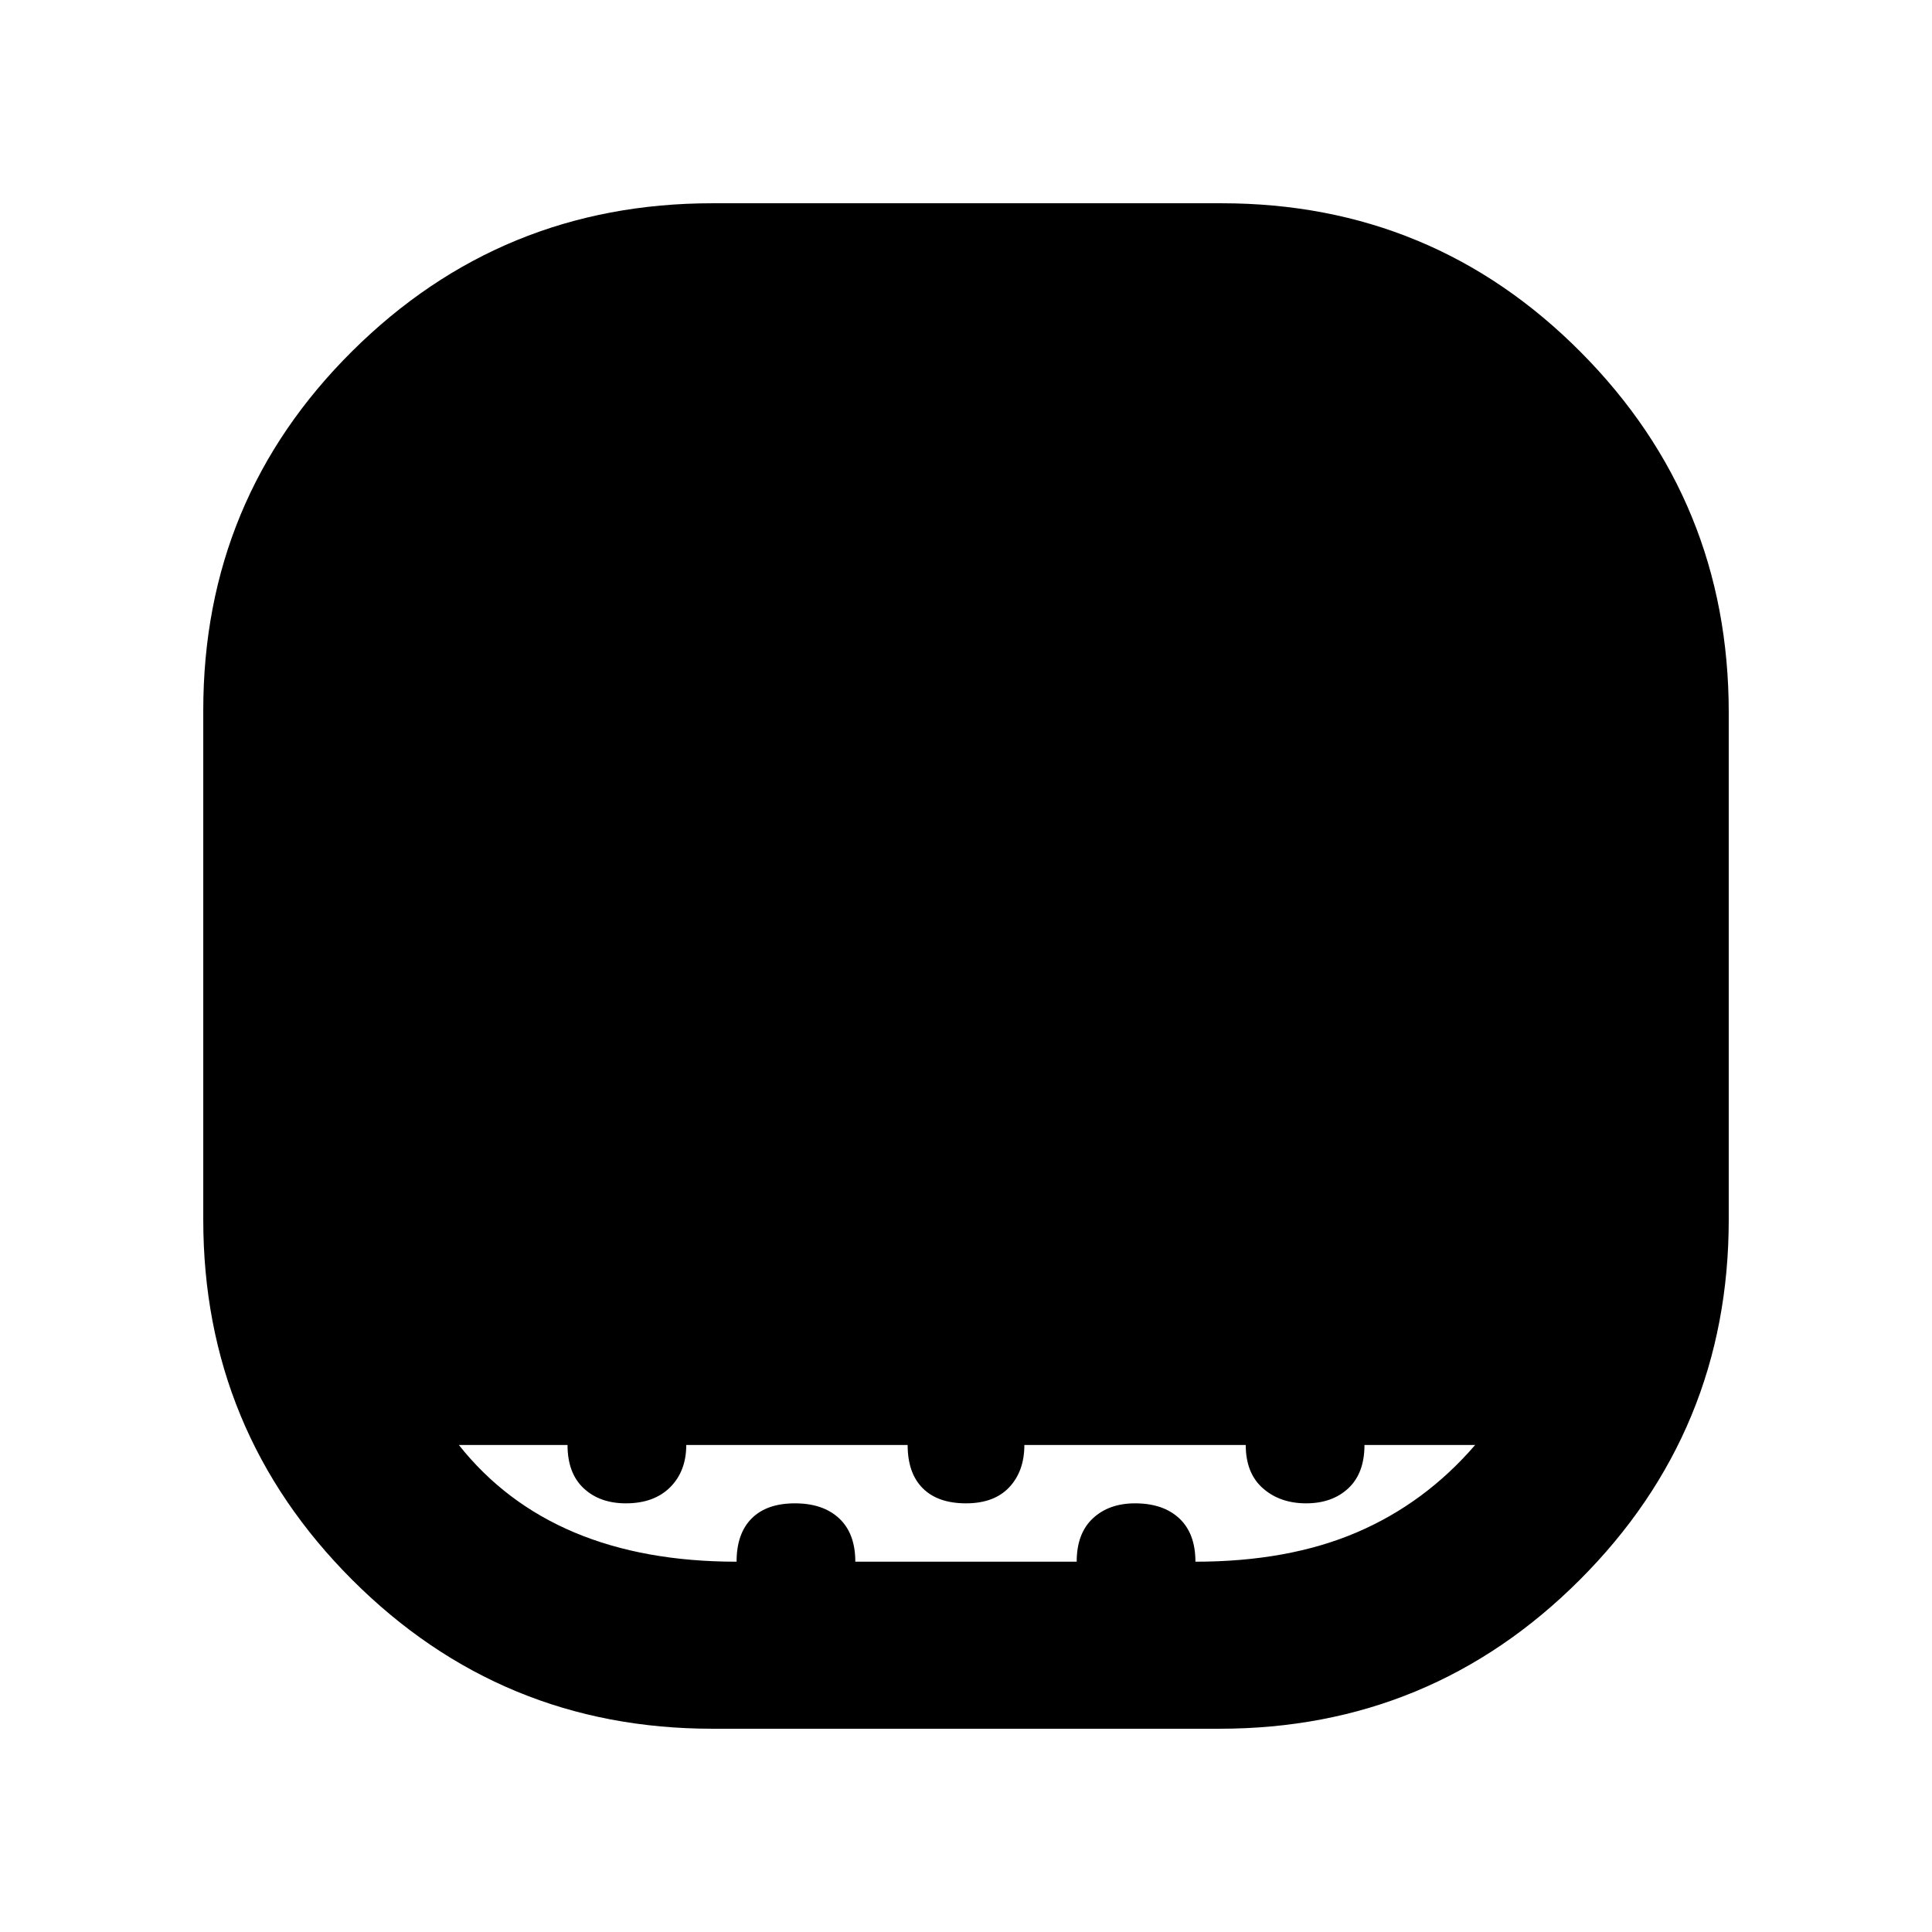 <svg xmlns="http://www.w3.org/2000/svg" height="48" width="48"><path d="M17.7 42.95Q12.45 42.95 8.75 39.25Q5.05 35.55 5.05 30.3V17.65Q5.05 12.4 8.75 8.725Q12.45 5.05 17.7 5.05H30.35Q35.6 5.05 39.275 8.75Q42.95 12.45 42.95 17.7V30.3Q42.95 35.55 39.25 39.25Q35.55 42.95 30.3 42.95ZM18.3 38.8Q18.3 38.1 18.675 37.725Q19.05 37.35 19.75 37.35Q20.45 37.35 20.85 37.725Q21.25 38.1 21.25 38.8H26.75Q26.75 38.1 27.15 37.725Q27.55 37.35 28.2 37.35Q28.9 37.35 29.3 37.725Q29.7 38.1 29.7 38.8Q32 38.8 33.7 38.075Q35.4 37.35 36.65 35.9H33.9Q33.9 36.6 33.5 36.975Q33.1 37.35 32.45 37.35Q31.8 37.35 31.375 36.975Q30.95 36.6 30.95 35.9H25.45Q25.45 36.55 25.075 36.95Q24.7 37.35 24 37.35Q23.3 37.35 22.925 36.975Q22.55 36.6 22.55 35.9H17.05Q17.05 36.55 16.65 36.95Q16.25 37.35 15.55 37.35Q14.9 37.35 14.5 36.975Q14.1 36.6 14.1 35.9H11.4Q12.55 37.35 14.275 38.075Q16 38.8 18.3 38.8Z"/></svg>